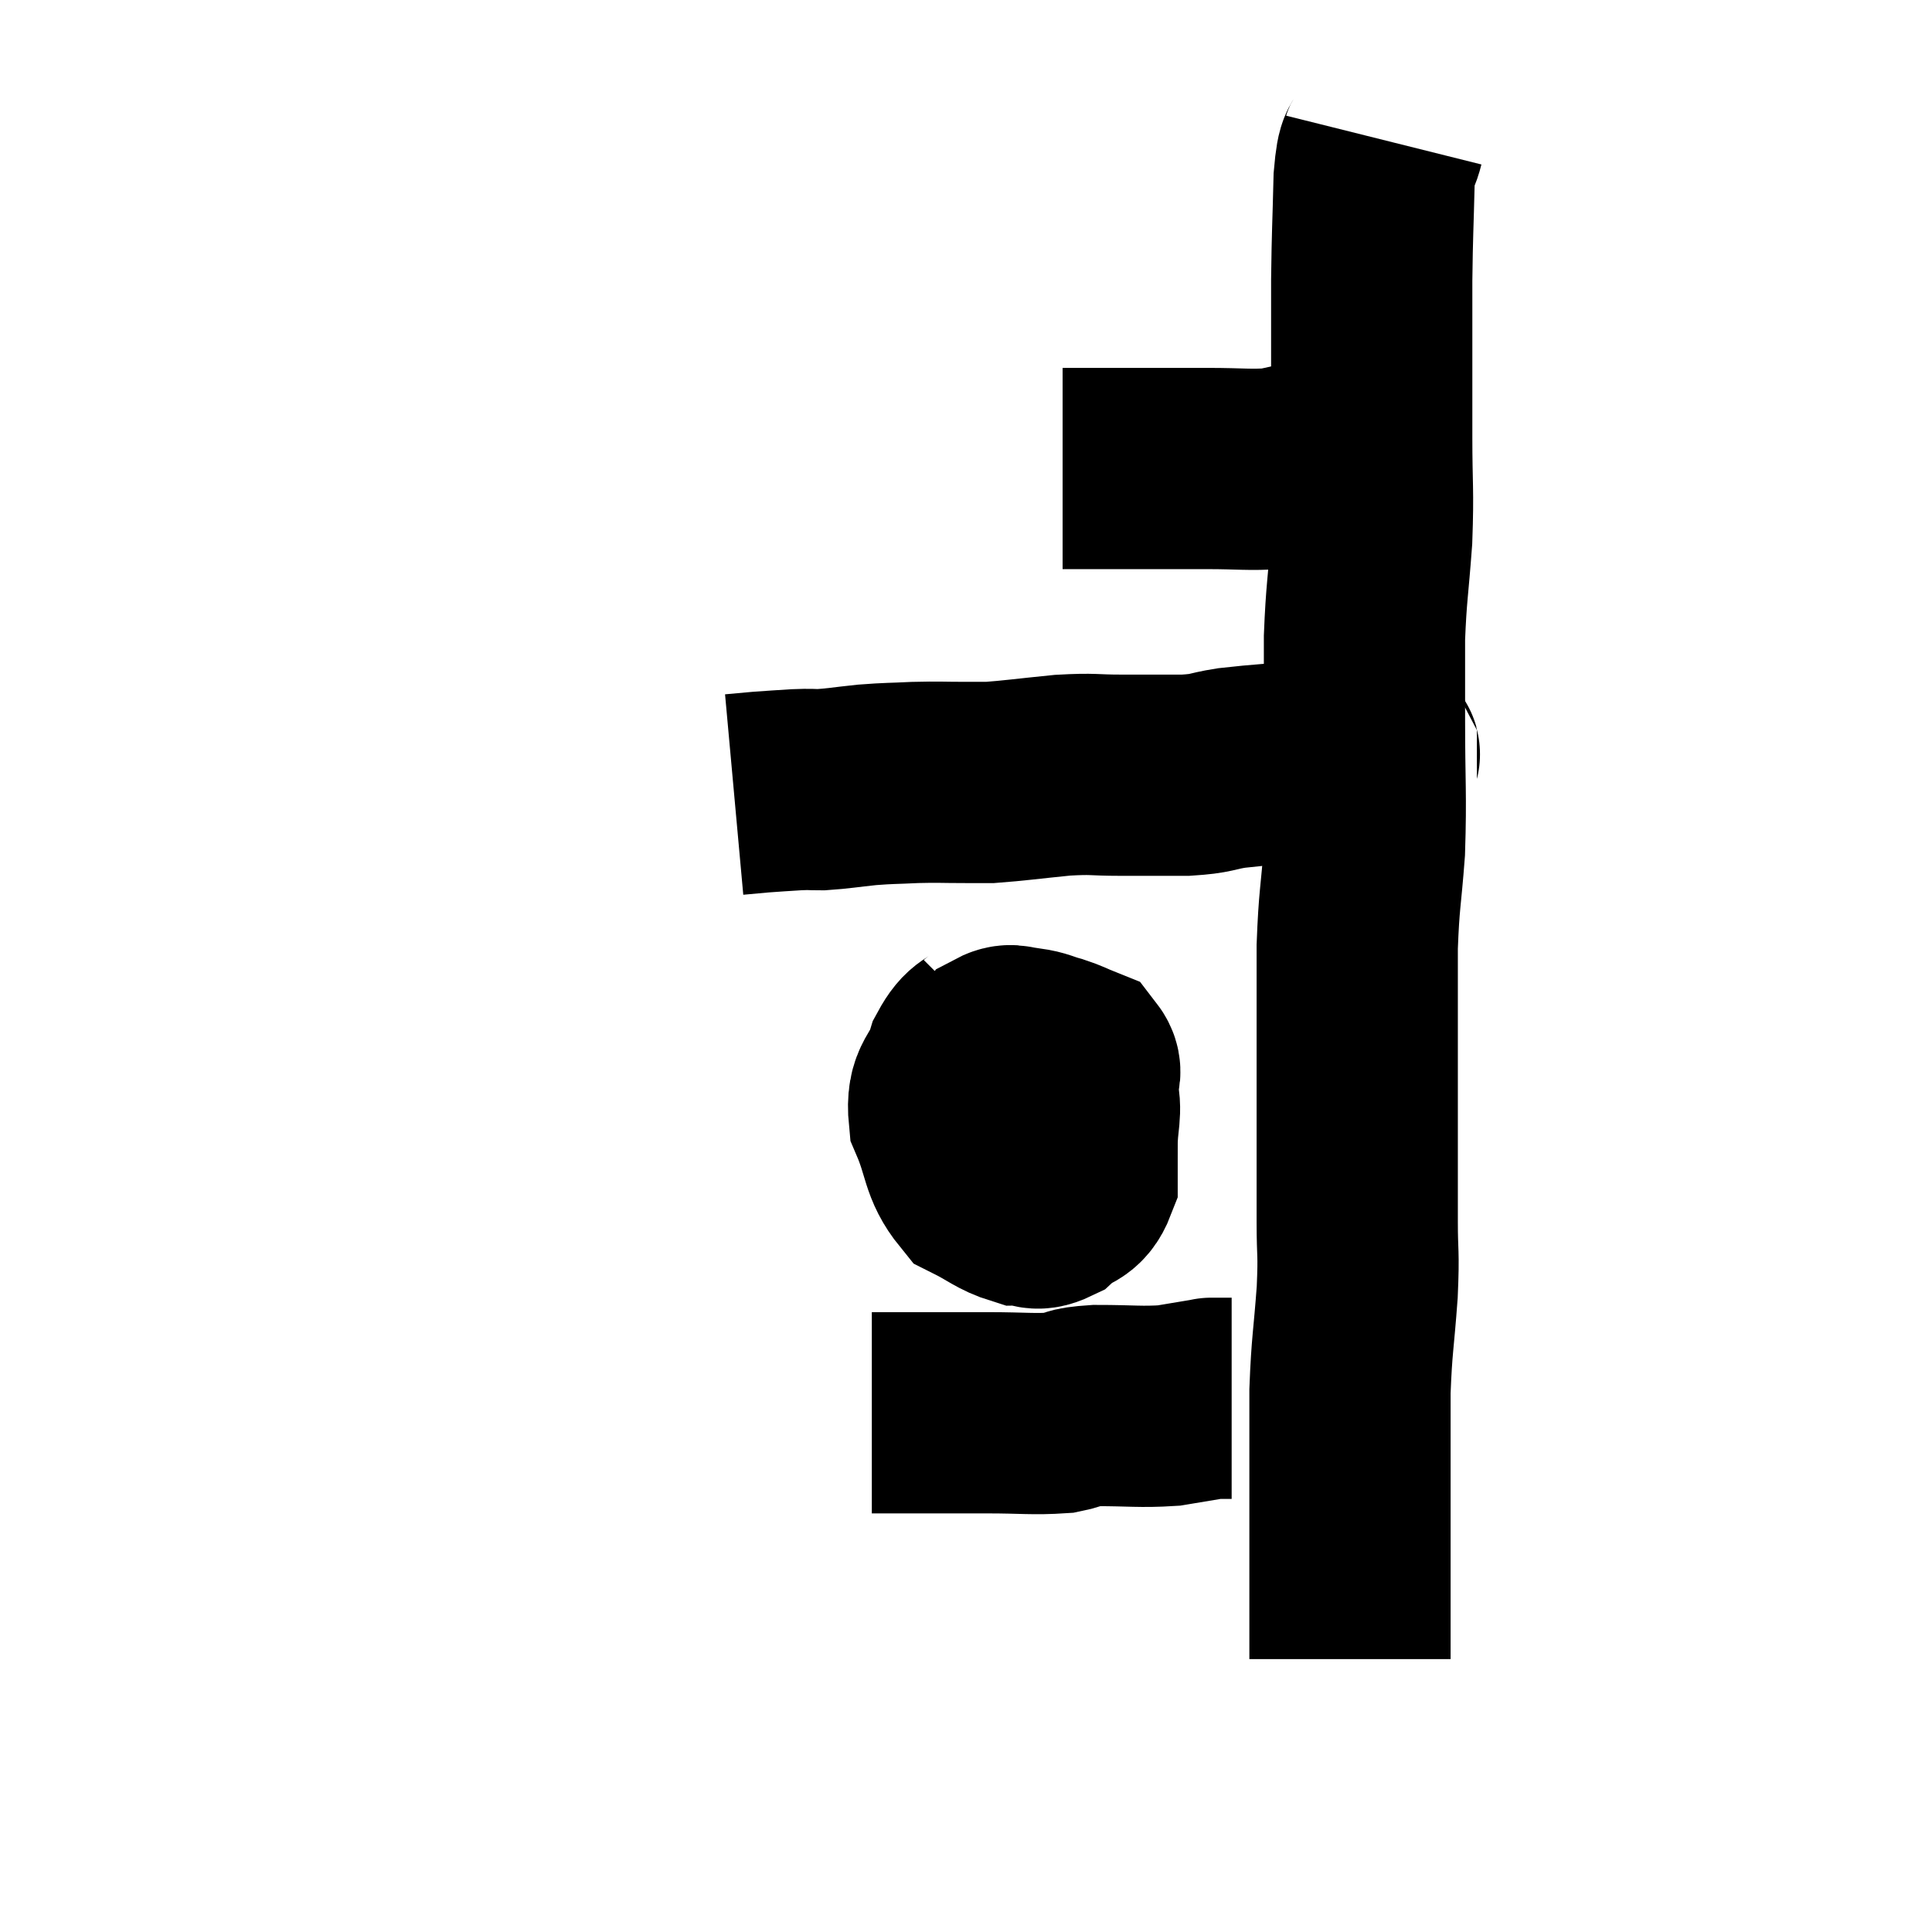 <svg width="48" height="48" viewBox="0 0 48 48" xmlns="http://www.w3.org/2000/svg"><path d="M 26.4 11.64 C 27.09 11.64, 26.88 11.64, 27.78 11.64 C 28.89 11.64, 29.025 11.64, 30 11.64 C 30.84 11.64, 31.035 11.685, 31.68 11.64 C 32.13 11.55, 32.235 11.505, 32.58 11.46 C 32.82 11.46, 32.82 11.46, 33.06 11.46 C 33.3 11.46, 33.39 11.46, 33.54 11.46 C 33.6 11.46, 33.63 11.46, 33.66 11.46 C 33.66 11.46, 33.66 11.46, 33.66 11.46 L 33.66 11.46" fill="none" stroke="black" stroke-width="5"></path><path d="M 34.38 3.48 C 34.26 3.96, 34.215 3.57, 34.14 4.44 C 34.11 5.7, 34.095 5.745, 34.08 6.96 C 34.08 8.13, 34.08 8.325, 34.08 9.3 C 34.08 10.08, 34.08 9.84, 34.08 10.86 C 34.08 12.12, 34.125 12.135, 34.08 13.38 C 33.99 14.61, 33.945 14.715, 33.9 15.84 C 33.9 16.86, 33.9 16.56, 33.9 17.88 C 33.9 19.5, 33.945 19.71, 33.9 21.12 C 33.81 22.32, 33.765 22.32, 33.72 23.52 C 33.72 24.72, 33.72 24.78, 33.72 25.92 C 33.72 27, 33.72 26.97, 33.72 28.08 C 33.72 29.22, 33.72 29.355, 33.72 30.36 C 33.72 31.23, 33.765 31.05, 33.72 32.1 C 33.63 33.33, 33.585 33.39, 33.54 34.56 C 33.54 35.67, 33.54 35.835, 33.54 36.78 C 33.54 37.56, 33.54 37.68, 33.54 38.34 C 33.54 38.88, 33.54 38.97, 33.54 39.42 C 33.54 39.78, 33.54 39.795, 33.54 40.14 C 33.54 40.47, 33.54 40.605, 33.54 40.8 C 33.54 40.86, 33.54 40.815, 33.54 40.92 C 33.54 41.07, 33.54 41.145, 33.54 41.22 C 33.54 41.22, 33.54 41.22, 33.54 41.22 L 33.54 41.22" fill="none" stroke="black" stroke-width="5"></path><path d="M 34.32 18.78 C 34.17 18.75, 34.44 18.69, 34.02 18.72 C 33.33 18.81, 33.495 18.81, 32.64 18.9 C 31.62 18.99, 31.395 18.99, 30.6 19.08 C 30.03 19.17, 30.15 19.215, 29.46 19.26 C 28.65 19.26, 28.605 19.26, 27.84 19.26 C 27.12 19.26, 27.21 19.215, 26.4 19.26 C 25.5 19.35, 25.2 19.395, 24.6 19.44 C 24.3 19.44, 24.465 19.44, 24 19.44 C 23.37 19.44, 23.355 19.425, 22.74 19.44 C 22.14 19.47, 22.125 19.455, 21.54 19.5 C 20.97 19.56, 20.835 19.59, 20.4 19.62 C 20.1 19.62, 20.175 19.605, 19.8 19.62 C 19.35 19.65, 19.29 19.65, 18.9 19.68 C 18.57 19.71, 18.405 19.725, 18.24 19.74 C 18.24 19.74, 18.24 19.74, 18.24 19.74 L 18.24 19.74" fill="none" stroke="black" stroke-width="5"></path><path d="M 24.72 25.62 C 24.36 25.98, 24.285 25.815, 24 26.34 C 23.79 27.03, 23.505 26.955, 23.58 27.72 C 23.94 28.56, 23.85 28.845, 24.3 29.4 C 24.84 29.67, 24.945 29.805, 25.38 29.94 C 25.71 29.94, 25.695 30.105, 26.04 29.94 C 26.4 29.61, 26.58 29.745, 26.76 29.28 C 26.76 28.68, 26.76 28.65, 26.76 28.08 C 26.76 27.54, 26.76 27.405, 26.76 27 C 26.76 26.73, 26.91 26.655, 26.76 26.46 C 26.46 26.34, 26.475 26.325, 26.16 26.22 C 25.83 26.13, 25.815 26.085, 25.5 26.04 C 25.2 26.04, 25.155 25.905, 24.9 26.04 C 24.69 26.31, 24.6 26.13, 24.48 26.58 C 24.45 27.21, 24.36 27.33, 24.42 27.84 C 24.57 28.23, 24.39 28.335, 24.72 28.62 C 25.23 28.8, 25.365 28.905, 25.74 28.98 C 25.98 28.95, 25.965 29.055, 26.22 28.92 C 26.49 28.68, 26.625 28.875, 26.76 28.44 C 26.76 27.81, 26.895 27.585, 26.76 27.18 C 26.49 27, 26.46 26.91, 26.22 26.82 C 26.01 26.82, 25.995 26.805, 25.8 26.82 C 25.62 26.85, 25.575 26.715, 25.44 26.88 C 25.35 27.18, 25.17 27.225, 25.26 27.48 C 25.53 27.69, 25.62 27.765, 25.8 27.9 C 25.89 27.96, 25.935 27.99, 25.98 28.02 L 25.98 28.02" fill="none" stroke="black" stroke-width="5"></path><path d="M 21.66 35.1 C 22.2 35.1, 22.02 35.1, 22.74 35.1 C 23.64 35.1, 23.64 35.1, 24.54 35.1 C 25.44 35.1, 25.665 35.145, 26.34 35.1 C 26.79 35.01, 26.565 34.965, 27.24 34.92 C 28.14 34.92, 28.32 34.965, 29.04 34.92 C 29.58 34.83, 29.85 34.785, 30.12 34.74 C 30.12 34.74, 30.075 34.74, 30.12 34.74 C 30.21 34.74, 30.18 34.74, 30.3 34.74 C 30.45 34.74, 30.525 34.74, 30.6 34.74 L 30.6 34.74" fill="none" stroke="black" stroke-width="5"></path></svg>